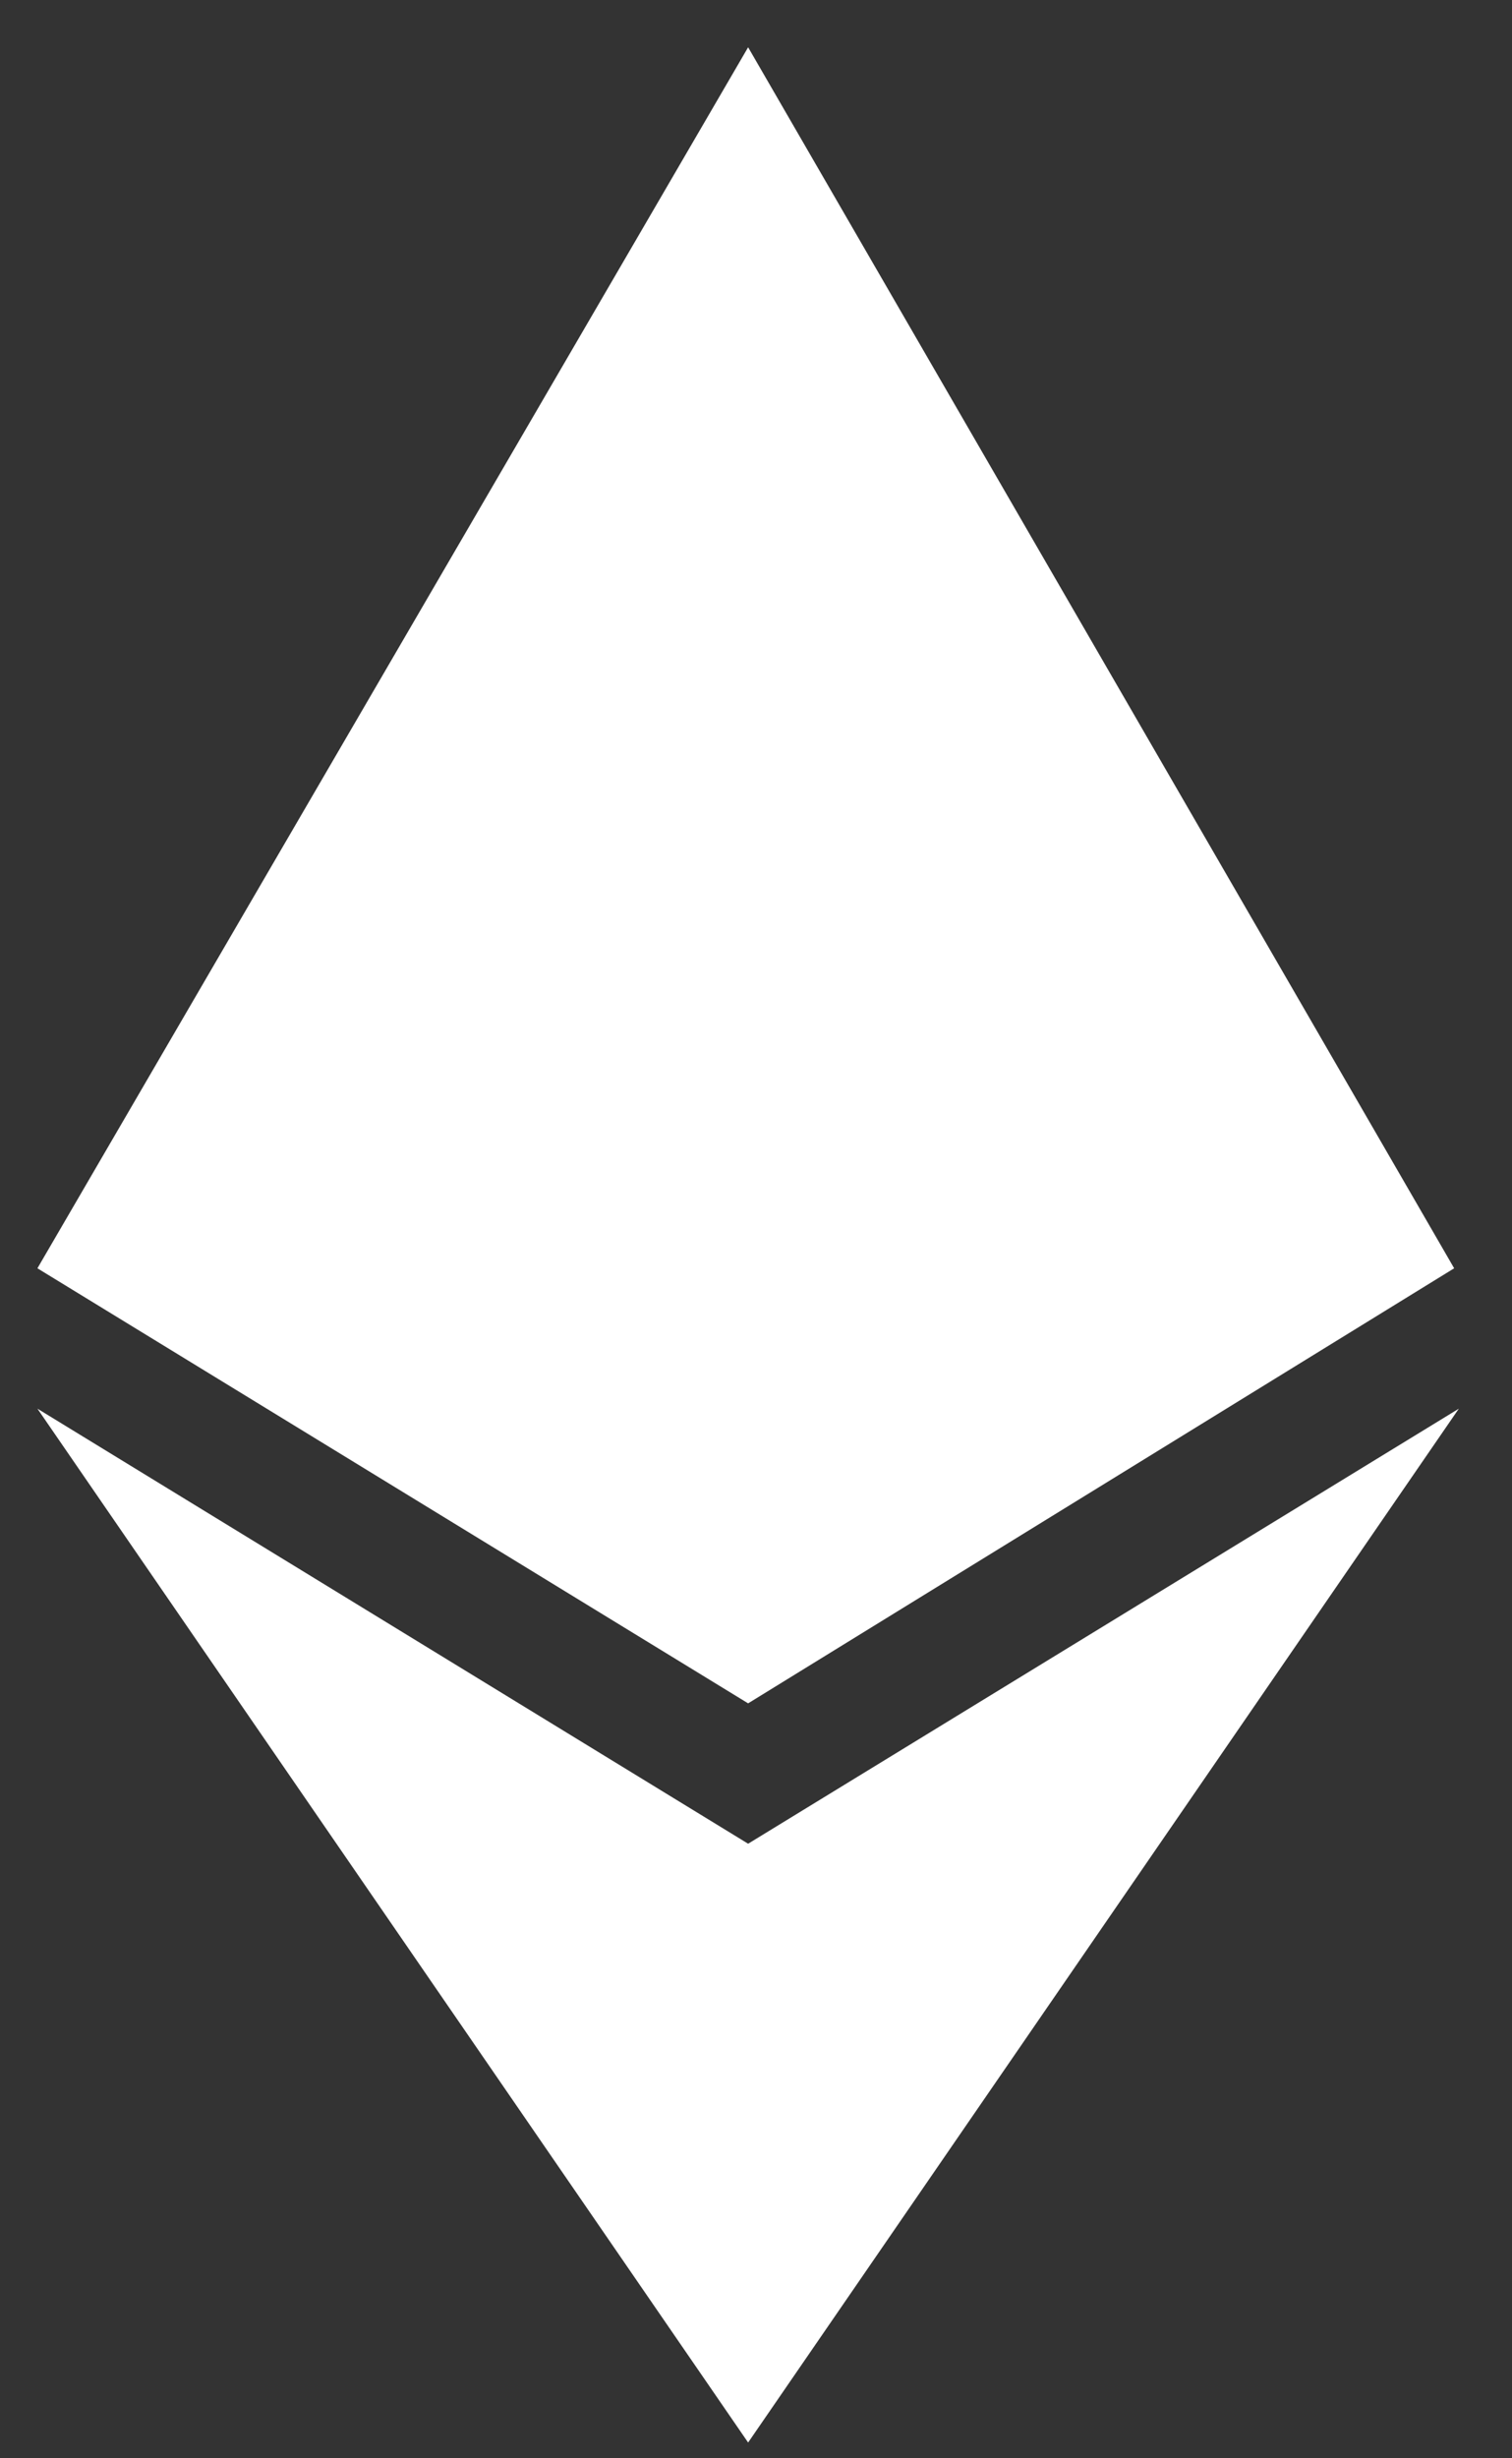 <svg xmlns="http://www.w3.org/2000/svg" width="24" height="39" fill="none" viewBox="0 0 24 39"><rect x="0" y="0" width="24" height="39" fill="#333333" stroke="none"/><path fill="#fff" d="M23.082 20.121L11.875 0.75L0.594 20.121L11.875 27.023L23.082 20.121ZM11.875 29.25L0.594 22.348L11.875 38.75L23.156 22.348L11.875 29.25Z"/></svg>